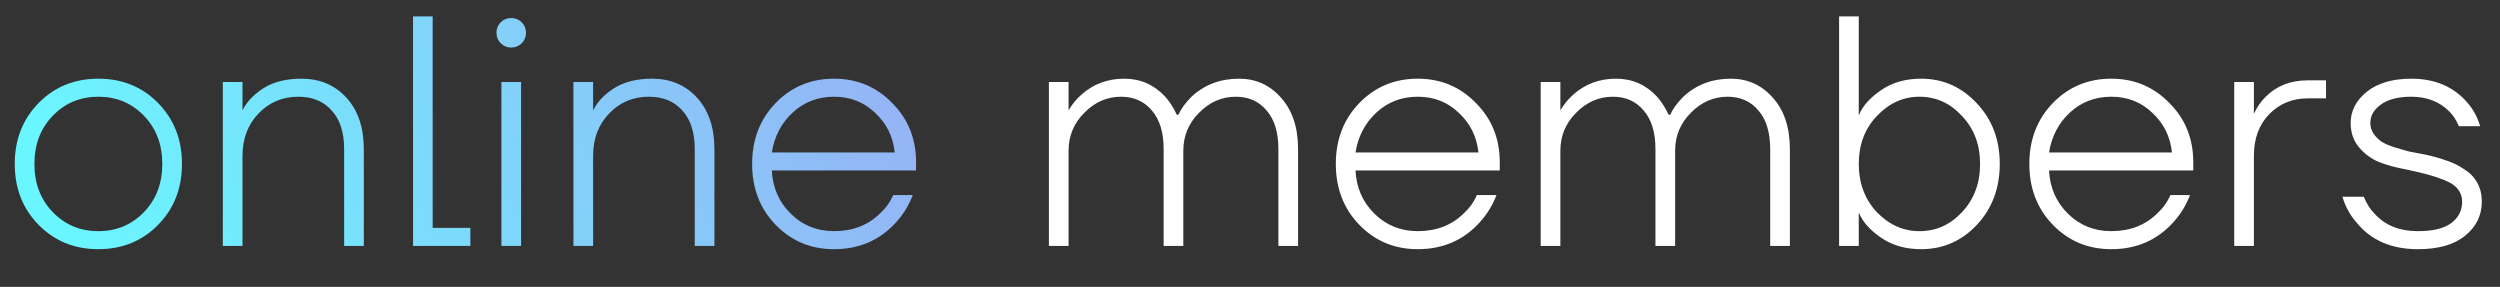 <svg width="61" height="7" viewBox="0 0 61 7" fill="none" xmlns="http://www.w3.org/2000/svg">
<rect x="0" y="0" width="61" height="7" fill="#333333" stroke="none"/>
<path d="M0.944 5.488C0.555 5.093 0.36 4.597 0.36 4C0.36 3.403 0.555 2.907 0.944 2.512C1.333 2.117 1.819 1.92 2.4 1.92C2.981 1.92 3.467 2.117 3.856 2.512C4.245 2.907 4.44 3.403 4.44 4C4.44 4.597 4.245 5.093 3.856 5.488C3.467 5.883 2.981 6.08 2.4 6.08C1.819 6.08 1.333 5.883 0.944 5.488ZM1.288 2.824C0.989 3.133 0.84 3.525 0.84 4C0.84 4.475 0.989 4.867 1.288 5.176C1.587 5.485 1.957 5.64 2.4 5.64C2.843 5.64 3.213 5.485 3.512 5.176C3.811 4.867 3.96 4.475 3.96 4C3.96 3.525 3.811 3.133 3.512 2.824C3.213 2.515 2.843 2.36 2.4 2.36C1.957 2.36 1.587 2.515 1.288 2.824ZM5.437 6V2H5.917V2.68H5.925C6.021 2.483 6.189 2.307 6.429 2.152C6.674 1.997 6.984 1.92 7.357 1.92C7.805 1.92 8.17 2.075 8.453 2.384C8.736 2.693 8.877 3.112 8.877 3.64V6H8.397V3.64C8.397 3.229 8.296 2.915 8.093 2.696C7.896 2.472 7.624 2.36 7.277 2.36C6.893 2.36 6.57 2.496 6.309 2.768C6.048 3.04 5.917 3.384 5.917 3.8V6H5.437ZM10.078 6V0.4H10.557V5.56H11.477V6H10.078ZM12.218 1.056C12.148 0.987 12.114 0.901 12.114 0.8C12.114 0.699 12.148 0.613 12.218 0.544C12.287 0.475 12.372 0.44 12.474 0.44C12.575 0.44 12.66 0.475 12.73 0.544C12.799 0.613 12.834 0.699 12.834 0.8C12.834 0.901 12.799 0.987 12.73 1.056C12.66 1.125 12.575 1.16 12.474 1.16C12.372 1.16 12.287 1.125 12.218 1.056ZM12.234 6V2H12.714V6H12.234ZM13.992 6V2H14.472V2.68H14.48C14.576 2.483 14.744 2.307 14.984 2.152C15.229 1.997 15.538 1.92 15.912 1.92C16.36 1.92 16.725 2.075 17.008 2.384C17.29 2.693 17.432 3.112 17.432 3.64V6H16.952V3.64C16.952 3.229 16.85 2.915 16.648 2.696C16.45 2.472 16.178 2.36 15.832 2.36C15.448 2.36 15.125 2.496 14.864 2.768C14.602 3.04 14.472 3.384 14.472 3.8V6H13.992ZM18.928 5.488C18.544 5.093 18.352 4.597 18.352 4C18.352 3.403 18.544 2.907 18.928 2.512C19.312 2.117 19.787 1.92 20.352 1.92C20.912 1.92 21.384 2.117 21.768 2.512C22.157 2.901 22.352 3.384 22.352 3.96V4.16H18.832C18.854 4.581 19.008 4.933 19.296 5.216C19.584 5.499 19.936 5.64 20.352 5.64C20.811 5.64 21.187 5.493 21.48 5.2C21.619 5.072 21.723 4.925 21.792 4.76H22.272C22.176 5.011 22.04 5.232 21.864 5.424C21.47 5.861 20.965 6.08 20.352 6.08C19.787 6.08 19.312 5.883 18.928 5.488ZM18.832 3.72H21.832C21.79 3.331 21.63 3.008 21.352 2.752C21.08 2.491 20.747 2.36 20.352 2.36C19.957 2.36 19.622 2.488 19.344 2.744C19.067 3 18.896 3.325 18.832 3.72Z" fill="url(#paint0_linear_509_2800)"/>
<path d="M25.593 6V2H26.073V2.68H26.081C26.166 2.536 26.27 2.411 26.393 2.304C26.681 2.048 27.028 1.92 27.433 1.92C27.828 1.92 28.161 2.067 28.433 2.36C28.545 2.488 28.639 2.635 28.713 2.8H28.753C28.817 2.656 28.924 2.509 29.073 2.36C29.388 2.067 29.774 1.92 30.233 1.92C30.644 1.92 30.985 2.075 31.257 2.384C31.535 2.693 31.673 3.112 31.673 3.64V6H31.193V3.64C31.193 3.229 31.097 2.915 30.905 2.696C30.718 2.472 30.468 2.36 30.153 2.36C29.812 2.36 29.513 2.491 29.257 2.752C29.001 3.008 28.873 3.317 28.873 3.68V6H28.393V3.64C28.393 3.229 28.297 2.915 28.105 2.696C27.919 2.472 27.668 2.36 27.353 2.36C27.012 2.36 26.713 2.491 26.457 2.752C26.201 3.008 26.073 3.317 26.073 3.68V6H25.593ZM33.17 5.488C32.786 5.093 32.594 4.597 32.594 4C32.594 3.403 32.786 2.907 33.17 2.512C33.554 2.117 34.029 1.92 34.594 1.92C35.154 1.92 35.626 2.117 36.01 2.512C36.4 2.901 36.594 3.384 36.594 3.96V4.16H33.074C33.096 4.581 33.25 4.933 33.538 5.216C33.826 5.499 34.178 5.64 34.594 5.64C35.053 5.64 35.429 5.493 35.722 5.2C35.861 5.072 35.965 4.925 36.034 4.76H36.514C36.418 5.011 36.282 5.232 36.106 5.424C35.712 5.861 35.208 6.08 34.594 6.08C34.029 6.08 33.554 5.883 33.17 5.488ZM33.074 3.72H36.074C36.032 3.331 35.872 3.008 35.594 2.752C35.322 2.491 34.989 2.36 34.594 2.36C34.2 2.36 33.864 2.488 33.586 2.744C33.309 3 33.138 3.325 33.074 3.72ZM37.593 6V2H38.073V2.68H38.081C38.166 2.536 38.27 2.411 38.393 2.304C38.681 2.048 39.028 1.92 39.433 1.92C39.828 1.92 40.161 2.067 40.433 2.36C40.545 2.488 40.639 2.635 40.713 2.8H40.753C40.817 2.656 40.924 2.509 41.073 2.36C41.388 2.067 41.775 1.92 42.233 1.92C42.644 1.92 42.985 2.075 43.257 2.384C43.535 2.693 43.673 3.112 43.673 3.64V6H43.193V3.64C43.193 3.229 43.097 2.915 42.905 2.696C42.718 2.472 42.468 2.36 42.153 2.36C41.812 2.36 41.513 2.491 41.257 2.752C41.001 3.008 40.873 3.317 40.873 3.68V6H40.393V3.64C40.393 3.229 40.297 2.915 40.105 2.696C39.919 2.472 39.668 2.36 39.353 2.36C39.012 2.36 38.713 2.491 38.457 2.752C38.201 3.008 38.073 3.317 38.073 3.68V6H37.593ZM44.874 6V0.4H45.354V2.8H45.362C45.448 2.587 45.626 2.387 45.898 2.2C46.17 2.013 46.496 1.92 46.874 1.92C47.408 1.92 47.861 2.12 48.234 2.52C48.608 2.915 48.794 3.408 48.794 4C48.794 4.592 48.608 5.088 48.234 5.488C47.861 5.883 47.408 6.08 46.874 6.08C46.496 6.08 46.17 5.987 45.898 5.8C45.626 5.613 45.448 5.413 45.362 5.2H45.354V6H44.874ZM45.794 2.832C45.501 3.141 45.354 3.531 45.354 4C45.354 4.469 45.501 4.861 45.794 5.176C46.093 5.485 46.44 5.64 46.834 5.64C47.24 5.64 47.586 5.485 47.874 5.176C48.168 4.861 48.314 4.469 48.314 4C48.314 3.531 48.168 3.141 47.874 2.832C47.586 2.517 47.24 2.36 46.834 2.36C46.44 2.36 46.093 2.517 45.794 2.832ZM50.092 5.488C49.708 5.093 49.516 4.597 49.516 4C49.516 3.403 49.708 2.907 50.092 2.512C50.476 2.117 50.951 1.92 51.516 1.92C52.076 1.92 52.548 2.117 52.932 2.512C53.322 2.901 53.516 3.384 53.516 3.96V4.16H49.996C50.018 4.581 50.172 4.933 50.46 5.216C50.748 5.499 51.1 5.64 51.516 5.64C51.975 5.64 52.351 5.493 52.644 5.2C52.783 5.072 52.887 4.925 52.956 4.76H53.436C53.34 5.011 53.204 5.232 53.028 5.424C52.634 5.861 52.13 6.08 51.516 6.08C50.951 6.08 50.476 5.883 50.092 5.488ZM49.996 3.72H52.996C52.954 3.331 52.794 3.008 52.516 2.752C52.244 2.491 51.911 2.36 51.516 2.36C51.122 2.36 50.786 2.488 50.508 2.744C50.231 3 50.06 3.325 49.996 3.72ZM54.515 6V2H54.995V2.76H55.003C55.072 2.611 55.166 2.477 55.283 2.36C55.55 2.093 55.894 1.96 56.315 1.96H56.755V2.4H56.315C55.931 2.4 55.614 2.531 55.363 2.792C55.118 3.048 54.995 3.384 54.995 3.8V6H54.515ZM57.156 4.8H57.676C57.745 4.971 57.836 5.112 57.948 5.224C58.204 5.501 58.553 5.64 58.996 5.64C59.359 5.64 59.628 5.576 59.804 5.448C59.985 5.315 60.076 5.139 60.076 4.92C60.076 4.803 60.041 4.701 59.972 4.616C59.903 4.525 59.791 4.451 59.636 4.392C59.487 4.333 59.351 4.288 59.228 4.256C59.111 4.224 58.94 4.184 58.716 4.136C58.455 4.088 58.231 4.027 58.044 3.952C57.863 3.877 57.703 3.76 57.564 3.6C57.425 3.435 57.356 3.235 57.356 3C57.356 2.707 57.487 2.453 57.748 2.24C58.015 2.027 58.377 1.92 58.836 1.92C59.412 1.92 59.868 2.115 60.204 2.504C60.348 2.669 60.452 2.861 60.516 3.08H59.996C59.937 2.936 59.86 2.816 59.764 2.72C59.524 2.48 59.215 2.36 58.836 2.36C58.516 2.36 58.268 2.424 58.092 2.552C57.921 2.675 57.836 2.824 57.836 3C57.836 3.096 57.863 3.184 57.916 3.264C57.969 3.339 58.033 3.403 58.108 3.456C58.183 3.504 58.287 3.549 58.42 3.592C58.559 3.635 58.679 3.669 58.78 3.696C58.887 3.717 59.025 3.744 59.196 3.776C59.388 3.819 59.556 3.867 59.7 3.92C59.849 3.968 59.991 4.037 60.124 4.128C60.263 4.213 60.369 4.323 60.444 4.456C60.519 4.589 60.556 4.744 60.556 4.92C60.556 5.256 60.42 5.533 60.148 5.752C59.881 5.971 59.497 6.08 58.996 6.08C58.356 6.08 57.86 5.867 57.508 5.44C57.343 5.253 57.225 5.04 57.156 4.8Z" fill="white"/>
<defs>
<linearGradient id="paint0_linear_509_2800" x1="-0.558" y1="0.127" x2="49.799" y2="-21.615" gradientUnits="userSpaceOnUse">
<stop stop-color="#6AF6FF"/>
<stop offset="1" stop-color="#E140E4"/>
</linearGradient>
</defs>
</svg>
